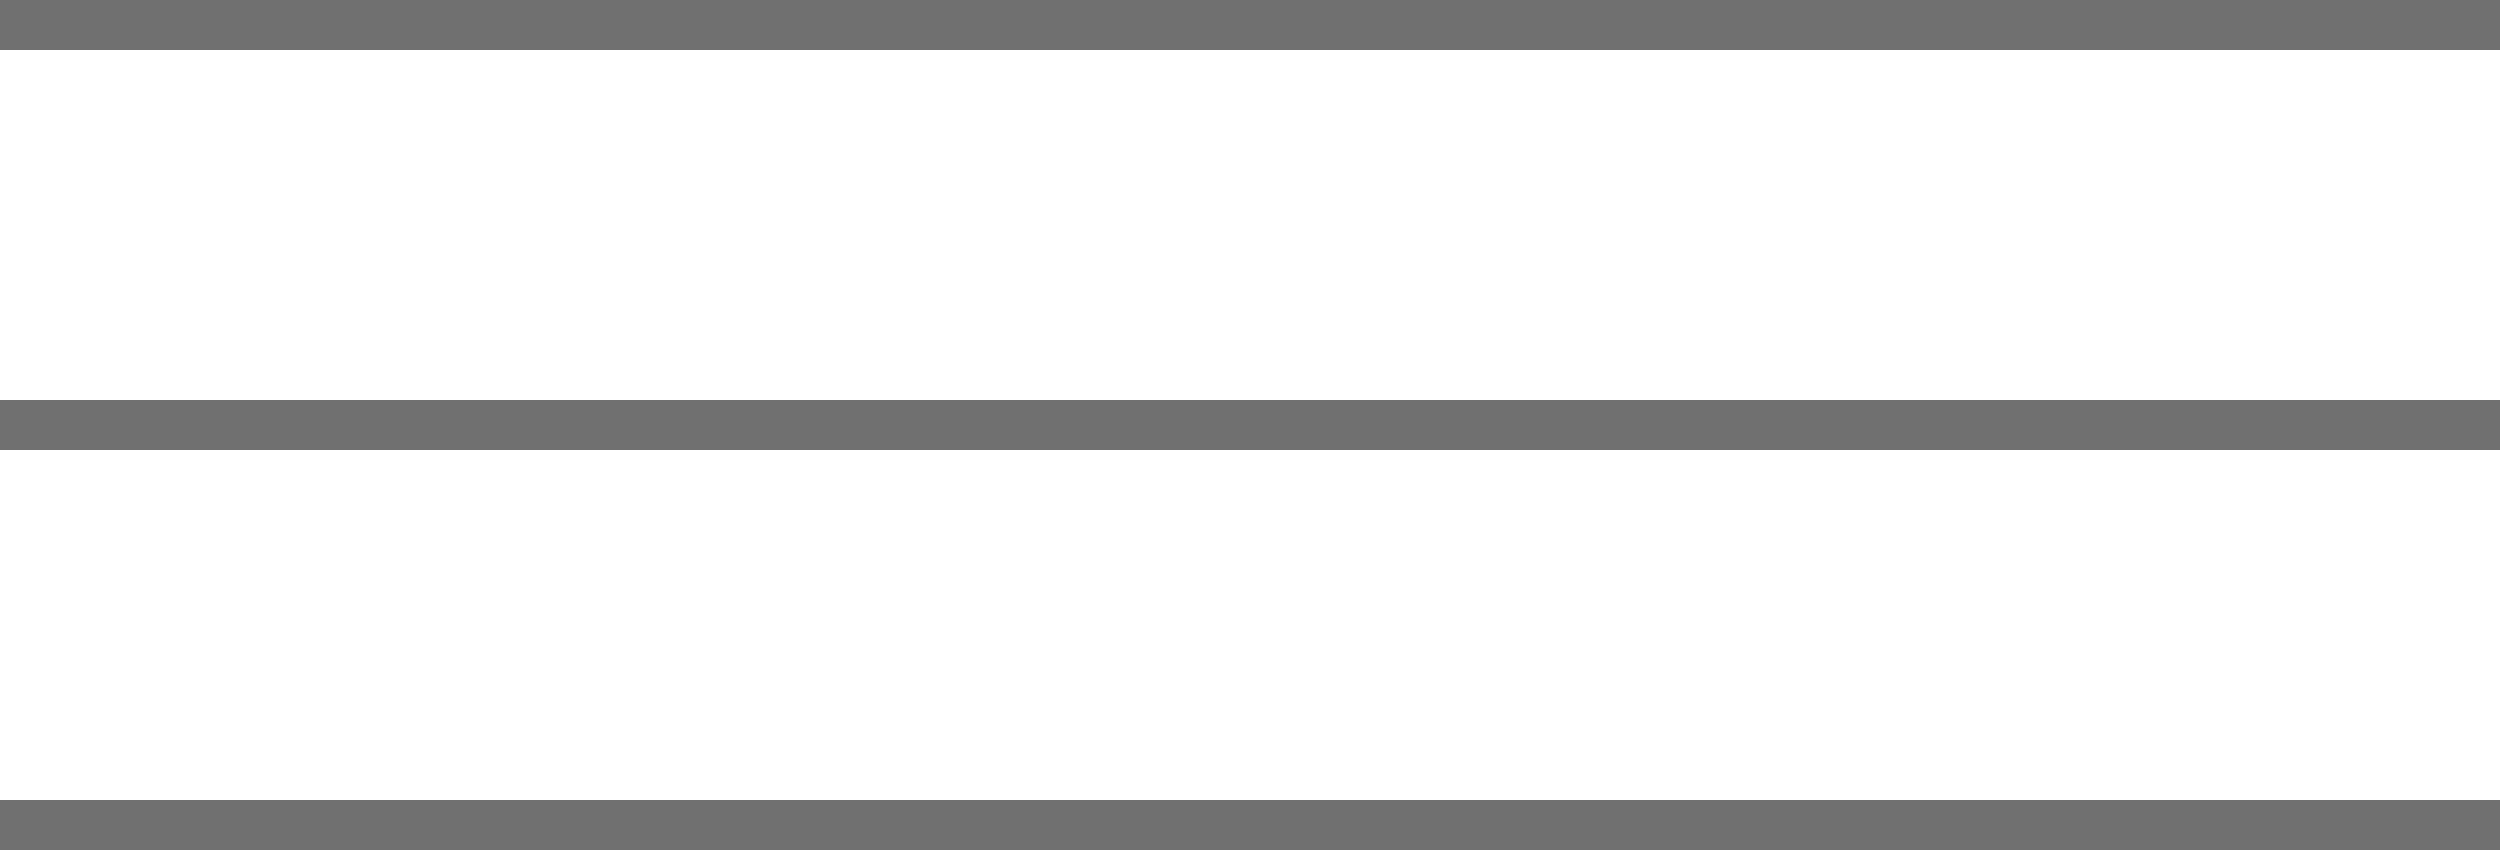 <svg xmlns="http://www.w3.org/2000/svg" width="50" height="17" viewBox="0 0 50 17">
  <g id="Component_1_1" data-name="Component 1 – 1" transform="translate(0 0.5)">
    <line id="Line_1" data-name="Line 1" x2="50" fill="none" stroke="#707070" stroke-width="1"/>
    <line id="Line_2" data-name="Line 2" x2="50" transform="translate(0 8)" fill="none" stroke="#707070" stroke-width="1"/>
    <line id="Line_3" data-name="Line 3" x2="50" transform="translate(0 16)" fill="none" stroke="#707070" stroke-width="1"/>
  </g>
</svg>
